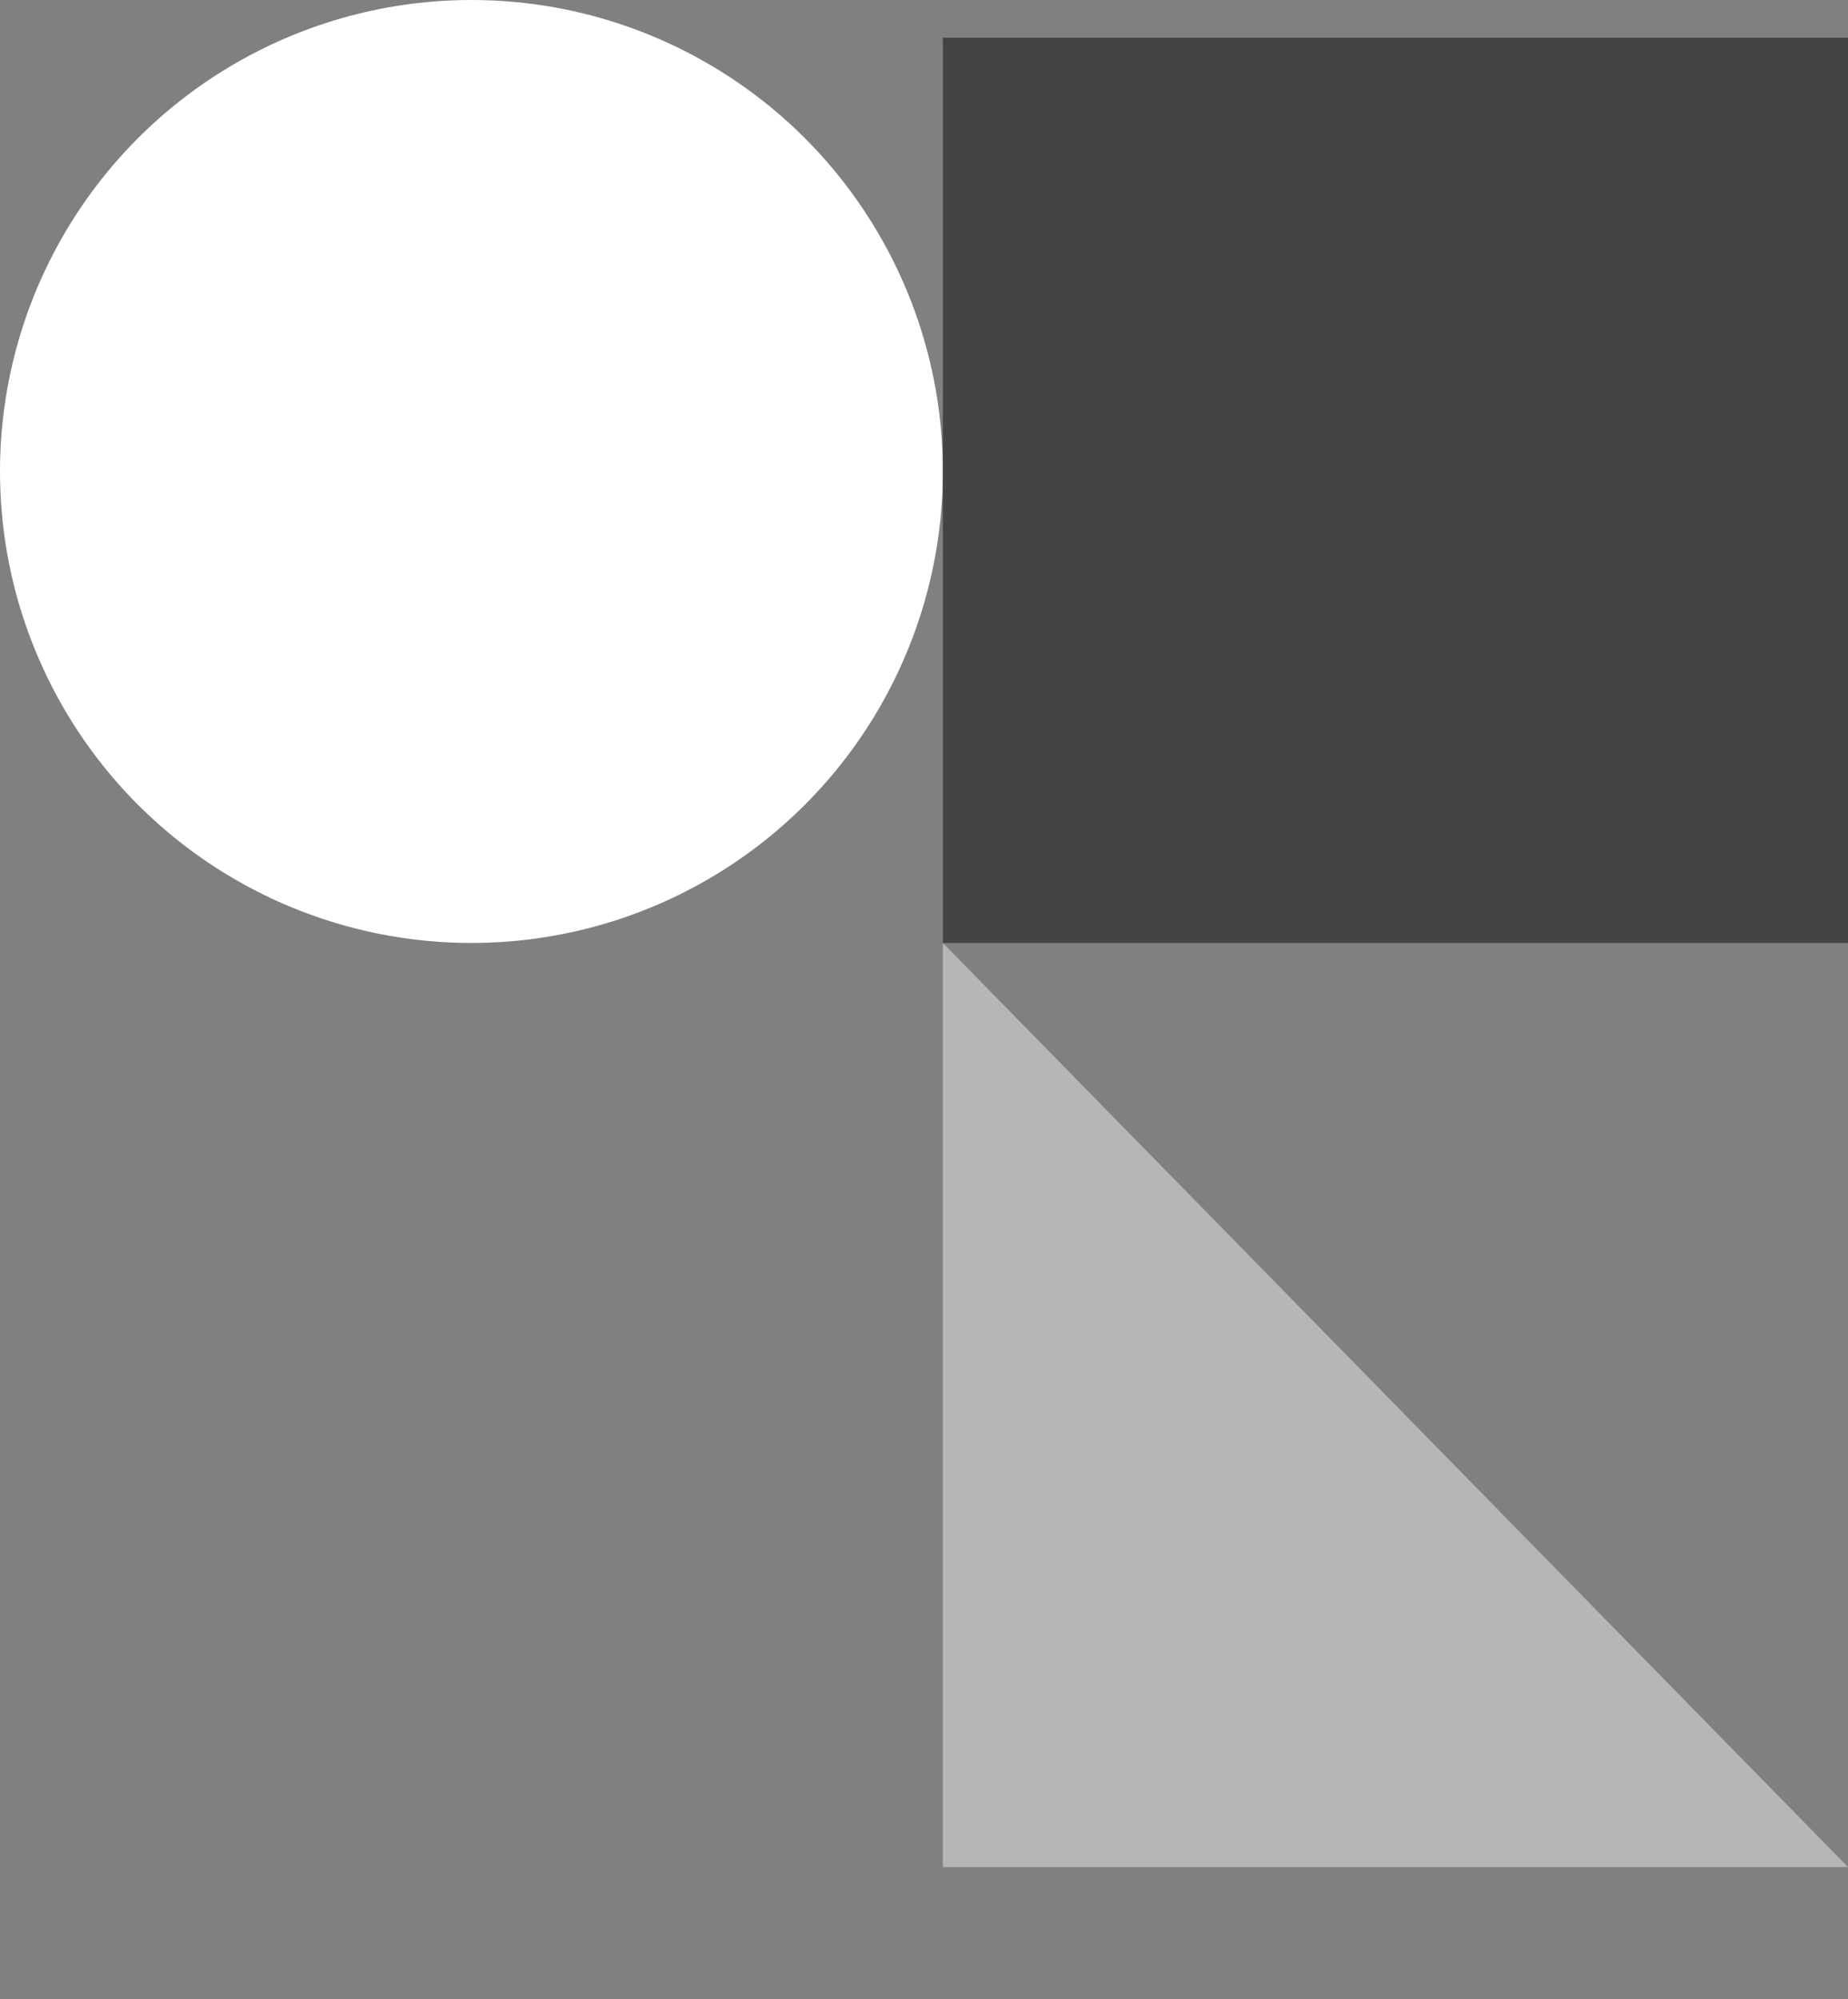 <svg width="49" height="53" viewBox="0 0 49 53" fill="none" xmlns="http://www.w3.org/2000/svg">
<rect x="0" y="0" width="49" height="53" fill="#808080" stroke="none"/>
<path d="M25 25L25 49.5L49 49.5L25 25Z" fill="#B6B6B6"/>
<circle cx="12.5" cy="12.5" r="12.5" fill="white"/>
<rect x="25" y="1" width="24" height="24" fill="#444444"/>
</svg>
